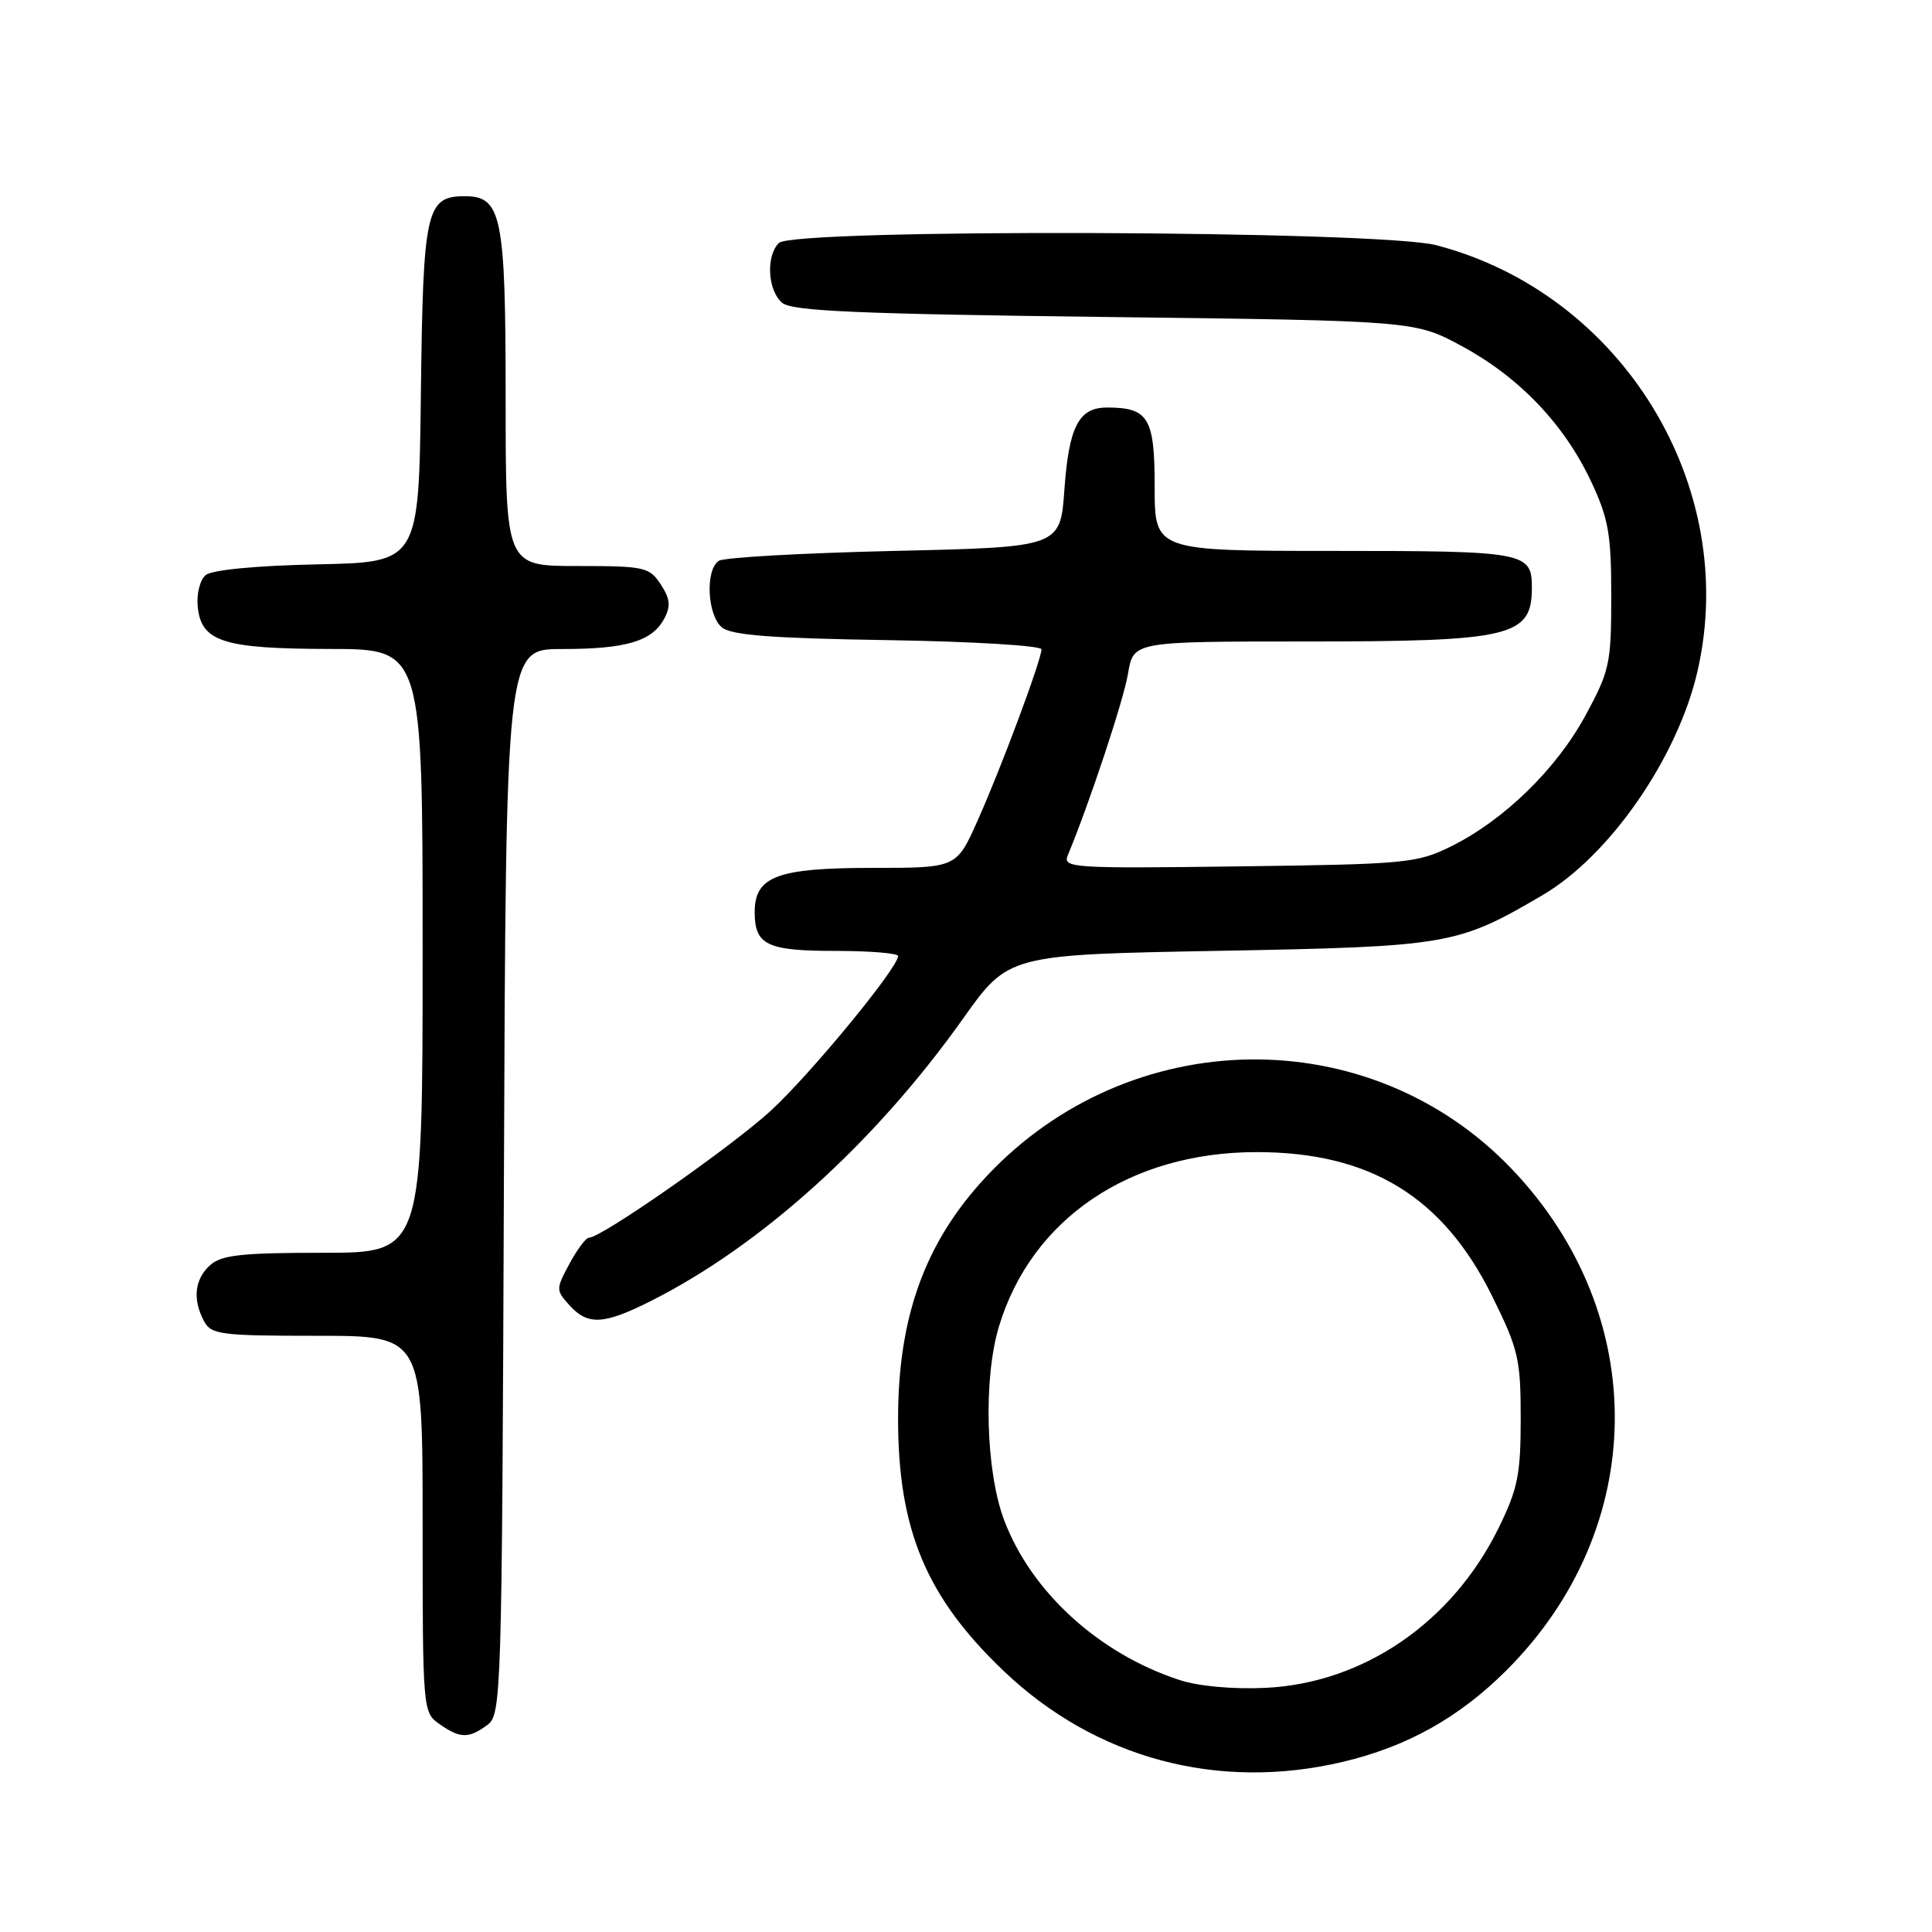 <?xml version="1.0" encoding="UTF-8" standalone="no"?>
<!DOCTYPE svg PUBLIC "-//W3C//DTD SVG 1.1//EN" "http://www.w3.org/Graphics/SVG/1.1/DTD/svg11.dtd" >
<svg xmlns="http://www.w3.org/2000/svg" xmlns:xlink="http://www.w3.org/1999/xlink" version="1.1" viewBox="0 0 256 256">
 <g >
 <path fill="currentColor"
d=" M 177.91 233.46 C 186.43 231.45 193.30 227.61 199.57 221.37 C 218.47 202.54 218.80 174.27 200.34 154.92 C 181.49 135.15 149.68 135.60 130.69 155.90 C 122.60 164.55 119.00 174.43 119.00 188.00 C 119.00 202.70 122.73 211.63 132.98 221.40 C 145.14 233.00 161.37 237.36 177.91 233.46 Z  M 64.56 228.58 C 66.44 227.20 66.51 225.13 66.77 156.58 C 67.04 86.00 67.04 86.00 74.45 86.00 C 82.96 86.00 86.41 84.98 88.01 81.98 C 88.90 80.31 88.80 79.35 87.55 77.43 C 86.04 75.14 85.41 75.00 76.48 75.00 C 67.00 75.00 67.00 75.00 67.00 52.72 C 67.00 28.60 66.47 26.00 61.60 26.00 C 56.46 26.00 56.06 27.80 55.77 52.06 C 55.50 74.50 55.50 74.50 42.07 74.78 C 33.93 74.95 28.09 75.51 27.26 76.20 C 26.50 76.83 26.03 78.68 26.20 80.39 C 26.66 85.04 29.58 85.97 43.75 85.99 C 56.00 86.00 56.00 86.00 56.00 126.00 C 56.00 166.00 56.00 166.00 42.83 166.00 C 31.98 166.00 29.34 166.29 27.83 167.65 C 25.78 169.51 25.49 172.18 27.04 175.07 C 27.98 176.84 29.25 177.00 42.04 177.00 C 56.00 177.00 56.00 177.00 56.00 201.94 C 56.00 226.59 56.03 226.91 58.22 228.44 C 60.97 230.37 62.08 230.39 64.56 228.58 Z  M 86.28 172.37 C 100.89 165.01 115.98 151.36 127.59 135.00 C 133.62 126.50 133.62 126.50 161.56 125.99 C 191.94 125.43 193.11 125.23 204.38 118.62 C 213.29 113.40 222.28 100.42 224.92 88.97 C 230.58 64.43 214.94 38.91 190.31 32.49 C 182.74 30.52 105.14 30.26 103.20 32.20 C 101.46 33.94 101.73 38.53 103.65 40.13 C 104.97 41.22 113.60 41.60 146.40 42.00 C 187.50 42.50 187.50 42.50 193.75 45.89 C 201.35 50.01 207.28 56.24 210.84 63.82 C 213.14 68.72 213.50 70.80 213.50 79.00 C 213.50 87.92 213.29 88.89 210.08 94.81 C 206.21 101.94 199.24 108.72 192.23 112.17 C 187.75 114.38 186.26 114.52 164.12 114.80 C 141.93 115.09 140.78 115.01 141.50 113.30 C 144.38 106.36 148.88 92.79 149.47 89.25 C 150.18 85.00 150.18 85.00 173.02 85.00 C 200.23 85.00 202.95 84.36 202.98 77.95 C 203.01 73.15 202.21 73.00 176.80 73.00 C 153.00 73.00 153.00 73.00 153.00 64.54 C 153.00 55.36 152.19 54.00 146.69 54.00 C 142.94 54.00 141.64 56.51 141.04 64.85 C 140.50 72.50 140.50 72.50 118.50 73.00 C 106.40 73.28 95.94 73.86 95.25 74.31 C 93.43 75.48 93.71 81.51 95.65 83.13 C 96.90 84.17 102.25 84.58 117.65 84.82 C 128.84 85.00 138.00 85.55 138.00 86.04 C 138.00 87.43 132.58 101.97 129.49 108.84 C 126.73 115.00 126.73 115.00 115.59 115.00 C 102.99 115.00 100.00 116.12 100.00 120.86 C 100.00 125.22 101.63 126.00 110.70 126.00 C 115.27 126.00 119.00 126.31 119.00 126.68 C 119.00 128.24 107.38 142.36 102.15 147.16 C 96.89 151.99 79.69 164.00 78.05 164.00 C 77.64 164.00 76.48 165.55 75.46 167.45 C 73.65 170.81 73.65 170.95 75.45 172.95 C 77.90 175.65 80.00 175.54 86.28 172.37 Z  M 156.29 222.61 C 145.58 219.11 136.61 210.91 133.03 201.36 C 130.61 194.89 130.29 182.67 132.36 175.79 C 136.66 161.50 149.70 152.67 166.50 152.66 C 181.53 152.66 191.21 158.57 197.72 171.75 C 201.20 178.79 201.50 180.07 201.50 187.95 C 201.50 195.39 201.12 197.28 198.56 202.49 C 192.43 214.97 180.66 223.04 167.67 223.65 C 163.37 223.85 158.82 223.44 156.29 222.61 Z "/>
</g>
</svg>